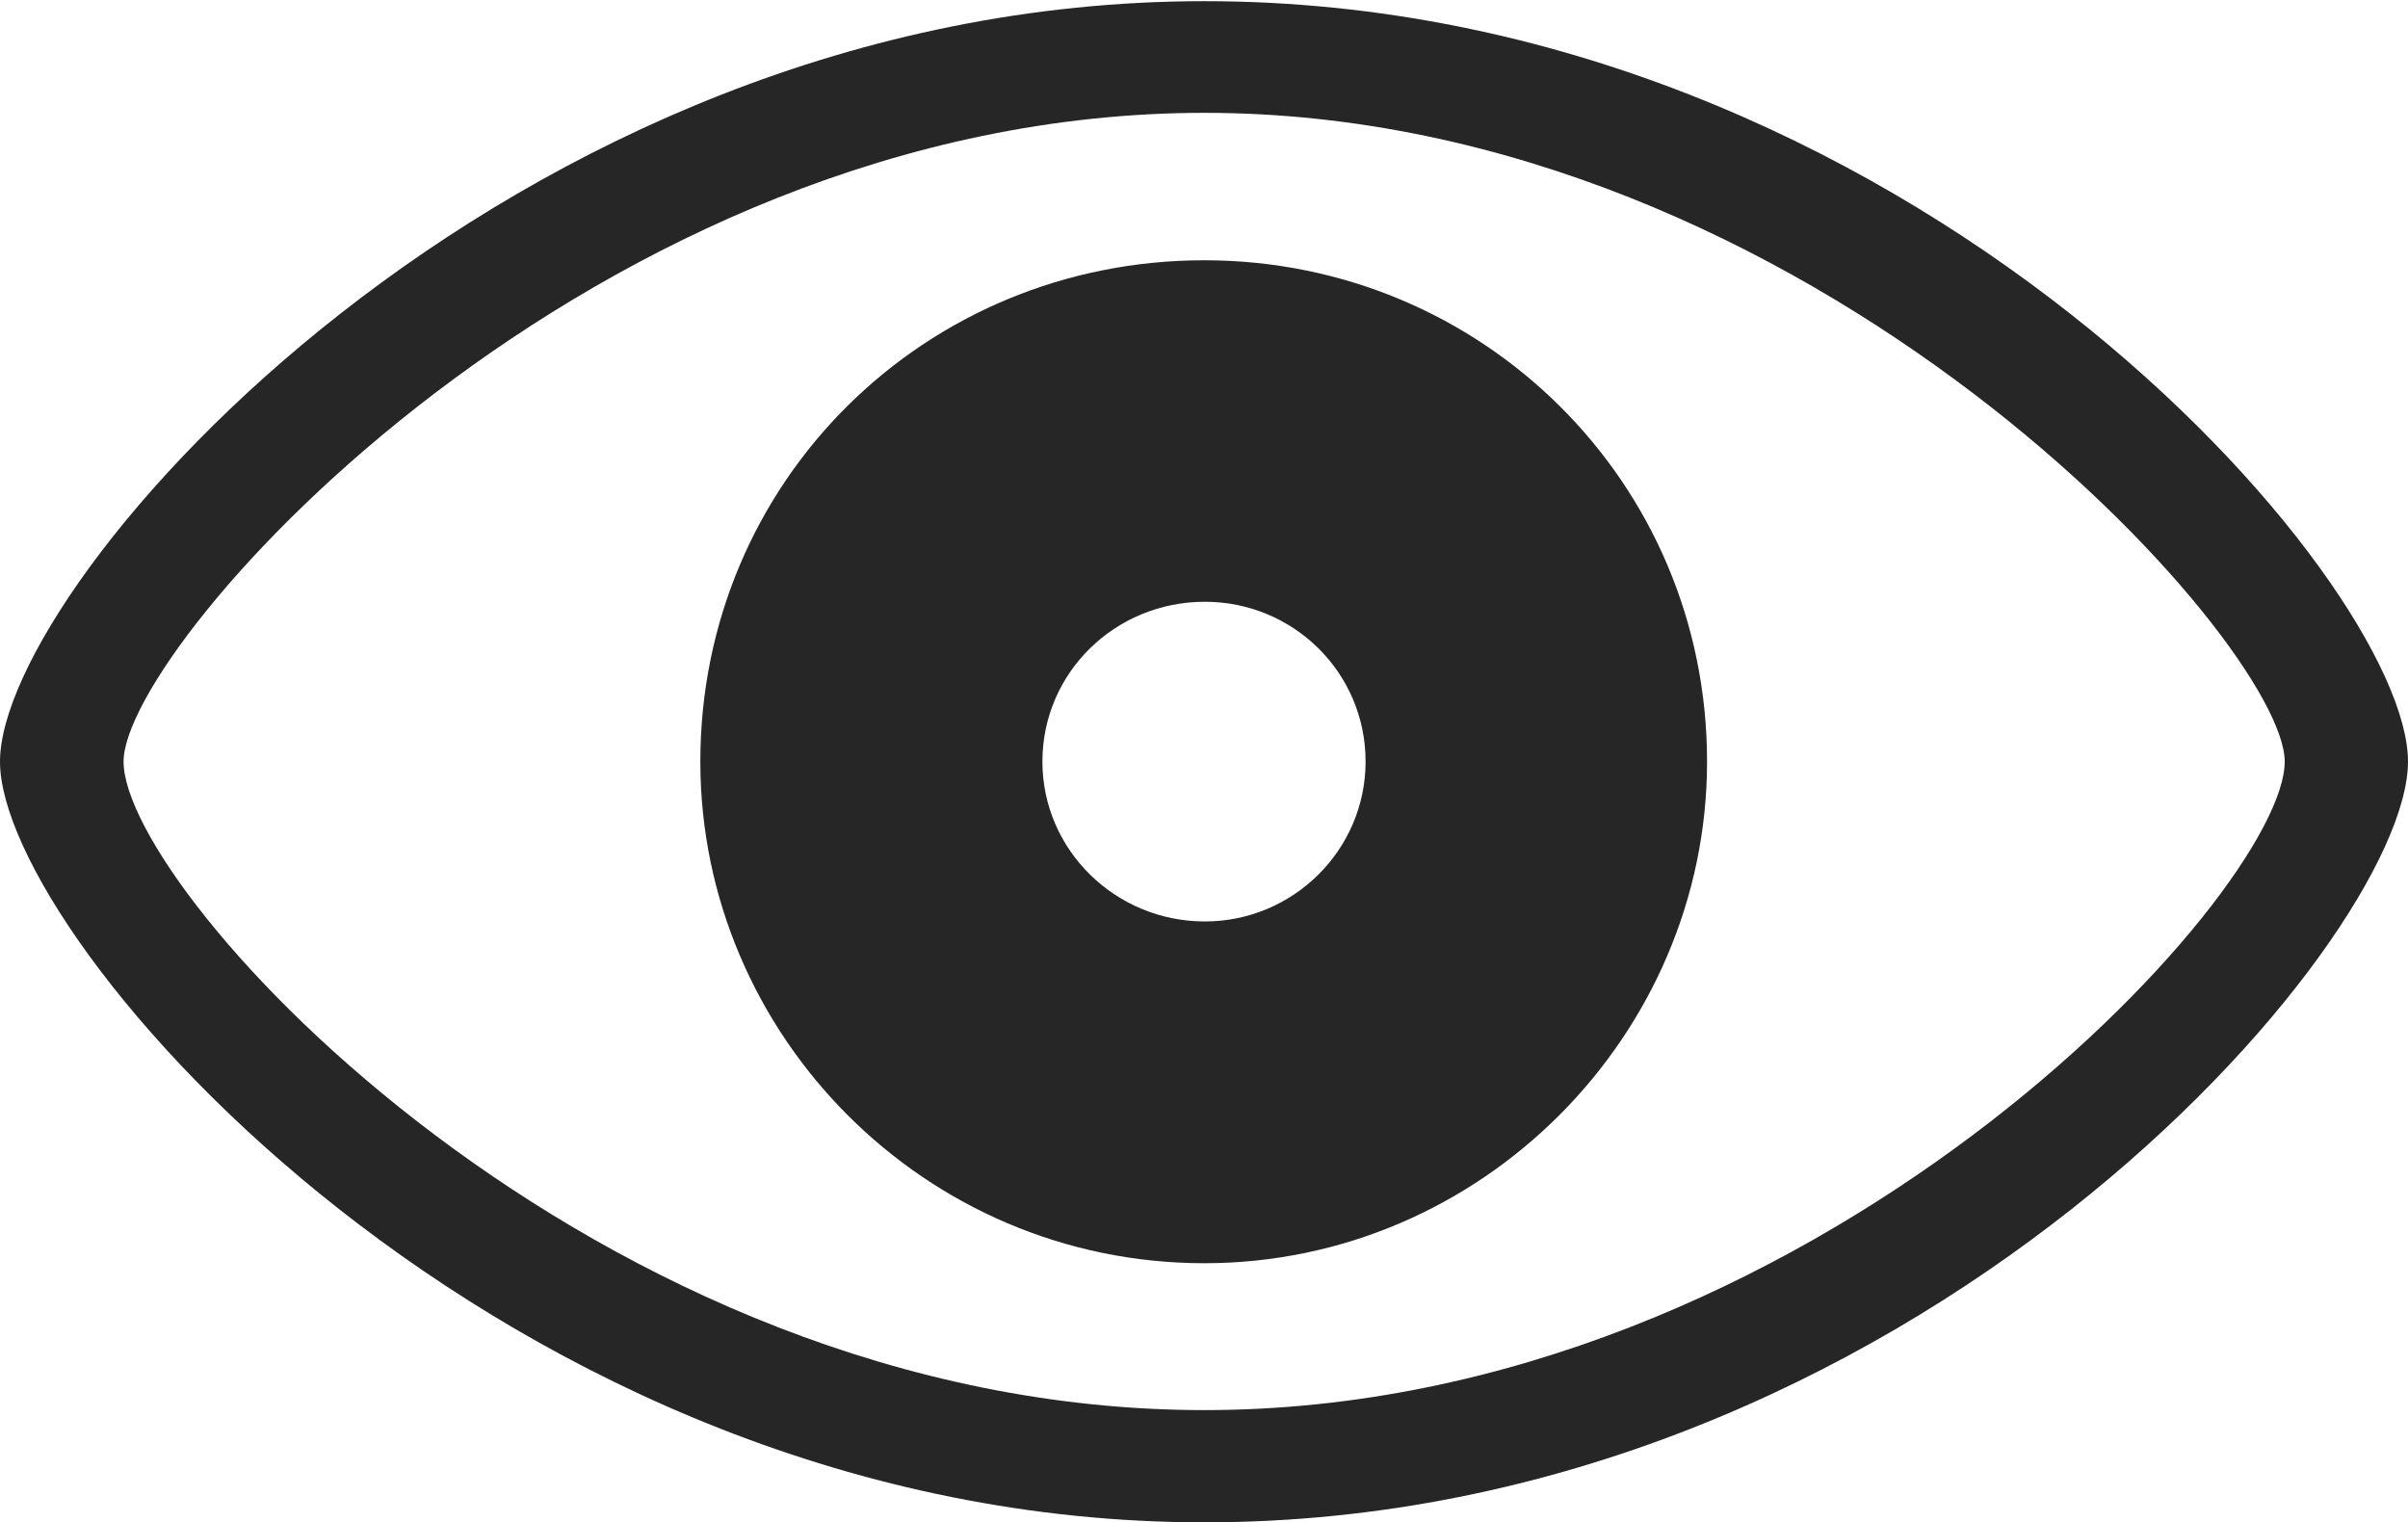 <?xml version="1.0" encoding="UTF-8"?>
<!--Generator: Apple Native CoreSVG 232.5-->
<!DOCTYPE svg
PUBLIC "-//W3C//DTD SVG 1.1//EN"
       "http://www.w3.org/Graphics/SVG/1.1/DTD/svg11.dtd">
<svg version="1.1" xmlns="http://www.w3.org/2000/svg" xmlns:xlink="http://www.w3.org/1999/xlink" width="131.131" height="82.893">
 <g>
  <rect height="82.893" opacity="0" width="131.131" x="0" y="0"/>
  <path d="M65.582 82.893C104.067 82.893 131.131 51.265 131.131 41.471C131.131 31.643 103.927 0.064 65.582 0.064C27.56 0.064 0 31.643 0 41.471C0 51.265 27.435 82.893 65.582 82.893ZM65.582 76.782C32.36 76.782 6.729 48.628 6.729 41.471C6.729 35.04 32.36 6.144 65.582 6.144C98.719 6.144 124.418 35.04 124.418 41.471C124.418 48.628 98.719 76.782 65.582 76.782ZM65.582 68.784C80.677 68.784 92.96 56.348 92.96 41.471C92.96 26.233 80.677 14.172 65.582 14.172C50.345 14.172 38.138 26.233 38.138 41.471C38.138 56.348 50.345 68.784 65.582 68.784ZM65.613 50.174C60.731 50.174 56.766 46.27 56.766 41.471C56.766 36.623 60.731 32.767 65.613 32.767C70.43 32.767 74.365 36.623 74.365 41.471C74.365 46.27 70.43 50.174 65.613 50.174Z" fill="#000000" fill-opacity="0.85"/>
 </g>
</svg>
